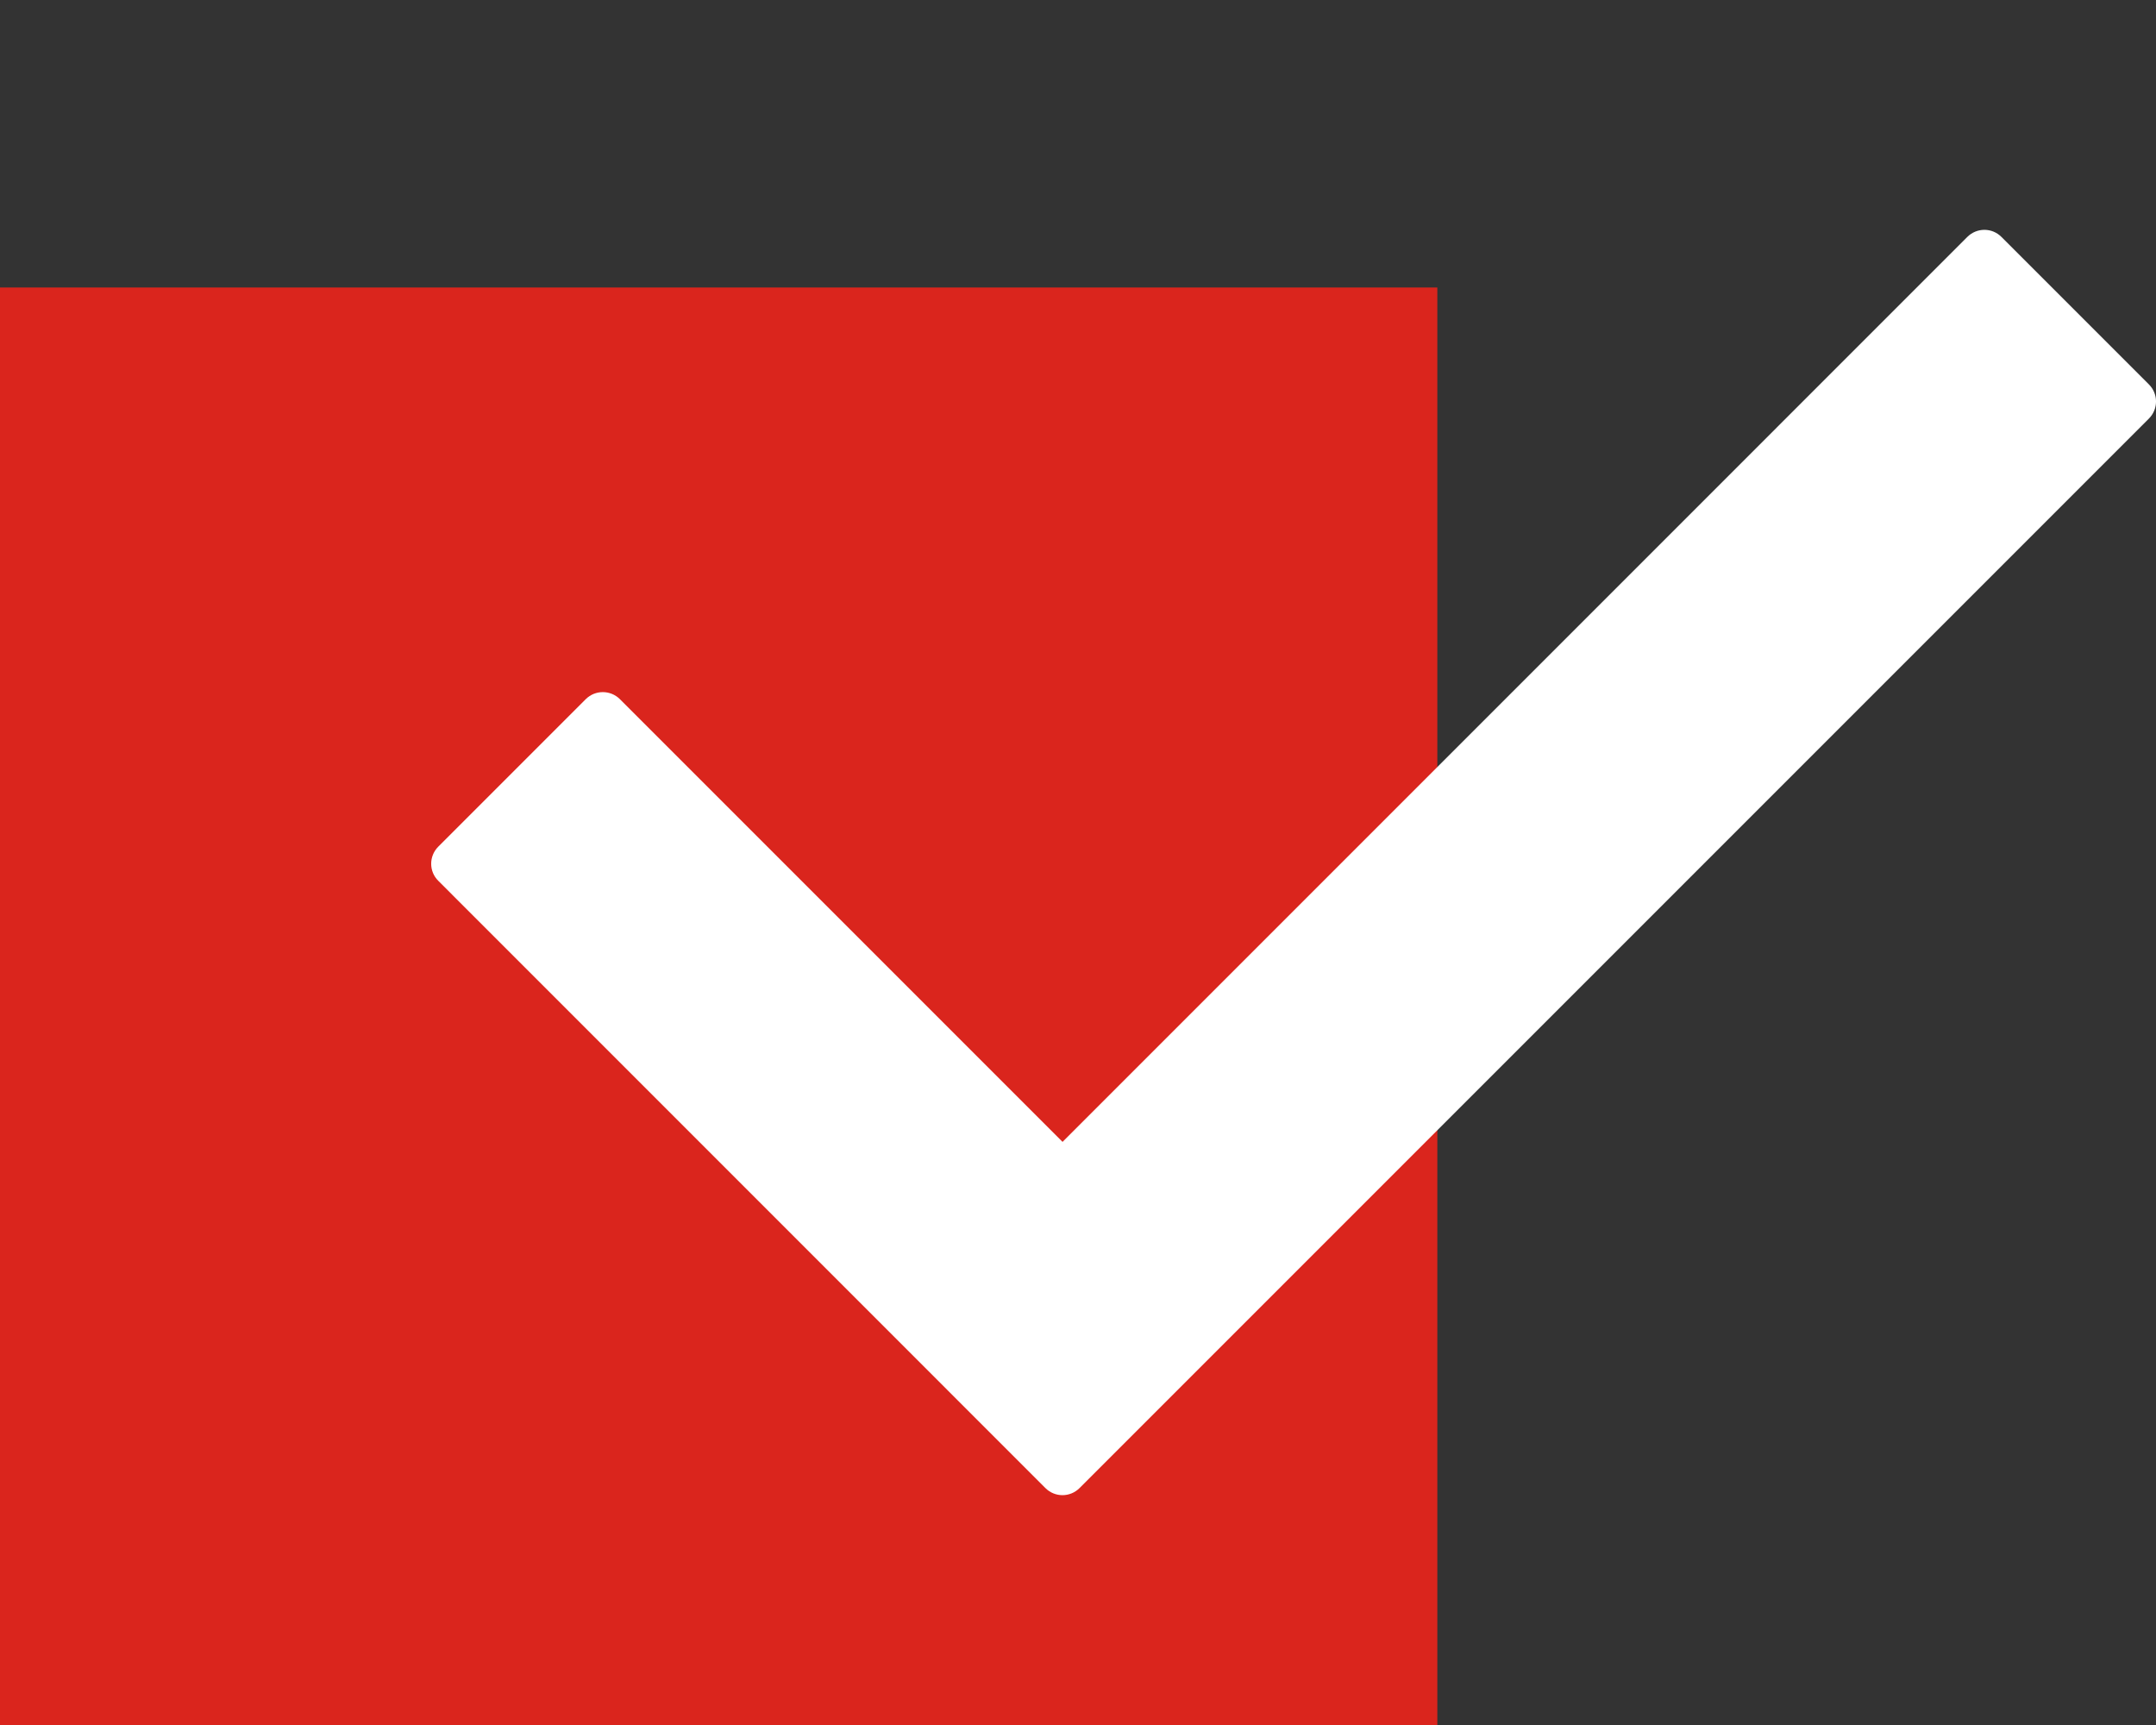 <svg width="30" height="24" viewBox="0 0 30 24" fill="none" xmlns="http://www.w3.org/2000/svg">
<rect x="0" y="0" width="30" height="24" fill="#333333" stroke="none"/>
<rect y="4" width="20" height="20" fill="#DA251D"/>
<g clip-path="url(#clip0_13_82)">
<path d="M29.902 5.823L15.021 20.704C14.89 20.835 14.678 20.835 14.547 20.704L6.098 12.254C5.967 12.124 5.967 11.912 6.098 11.78L8.151 9.727C8.282 9.597 8.494 9.597 8.625 9.727L14.785 15.887L27.375 3.296C27.507 3.165 27.718 3.165 27.849 3.296L29.902 5.349C30.033 5.48 30.033 5.692 29.902 5.823Z" fill="white"/>
</g>
<defs>
<clipPath id="clip0_13_82">
<rect width="24" height="24" fill="white" transform="translate(6)"/>
</clipPath>
</defs>
</svg>
